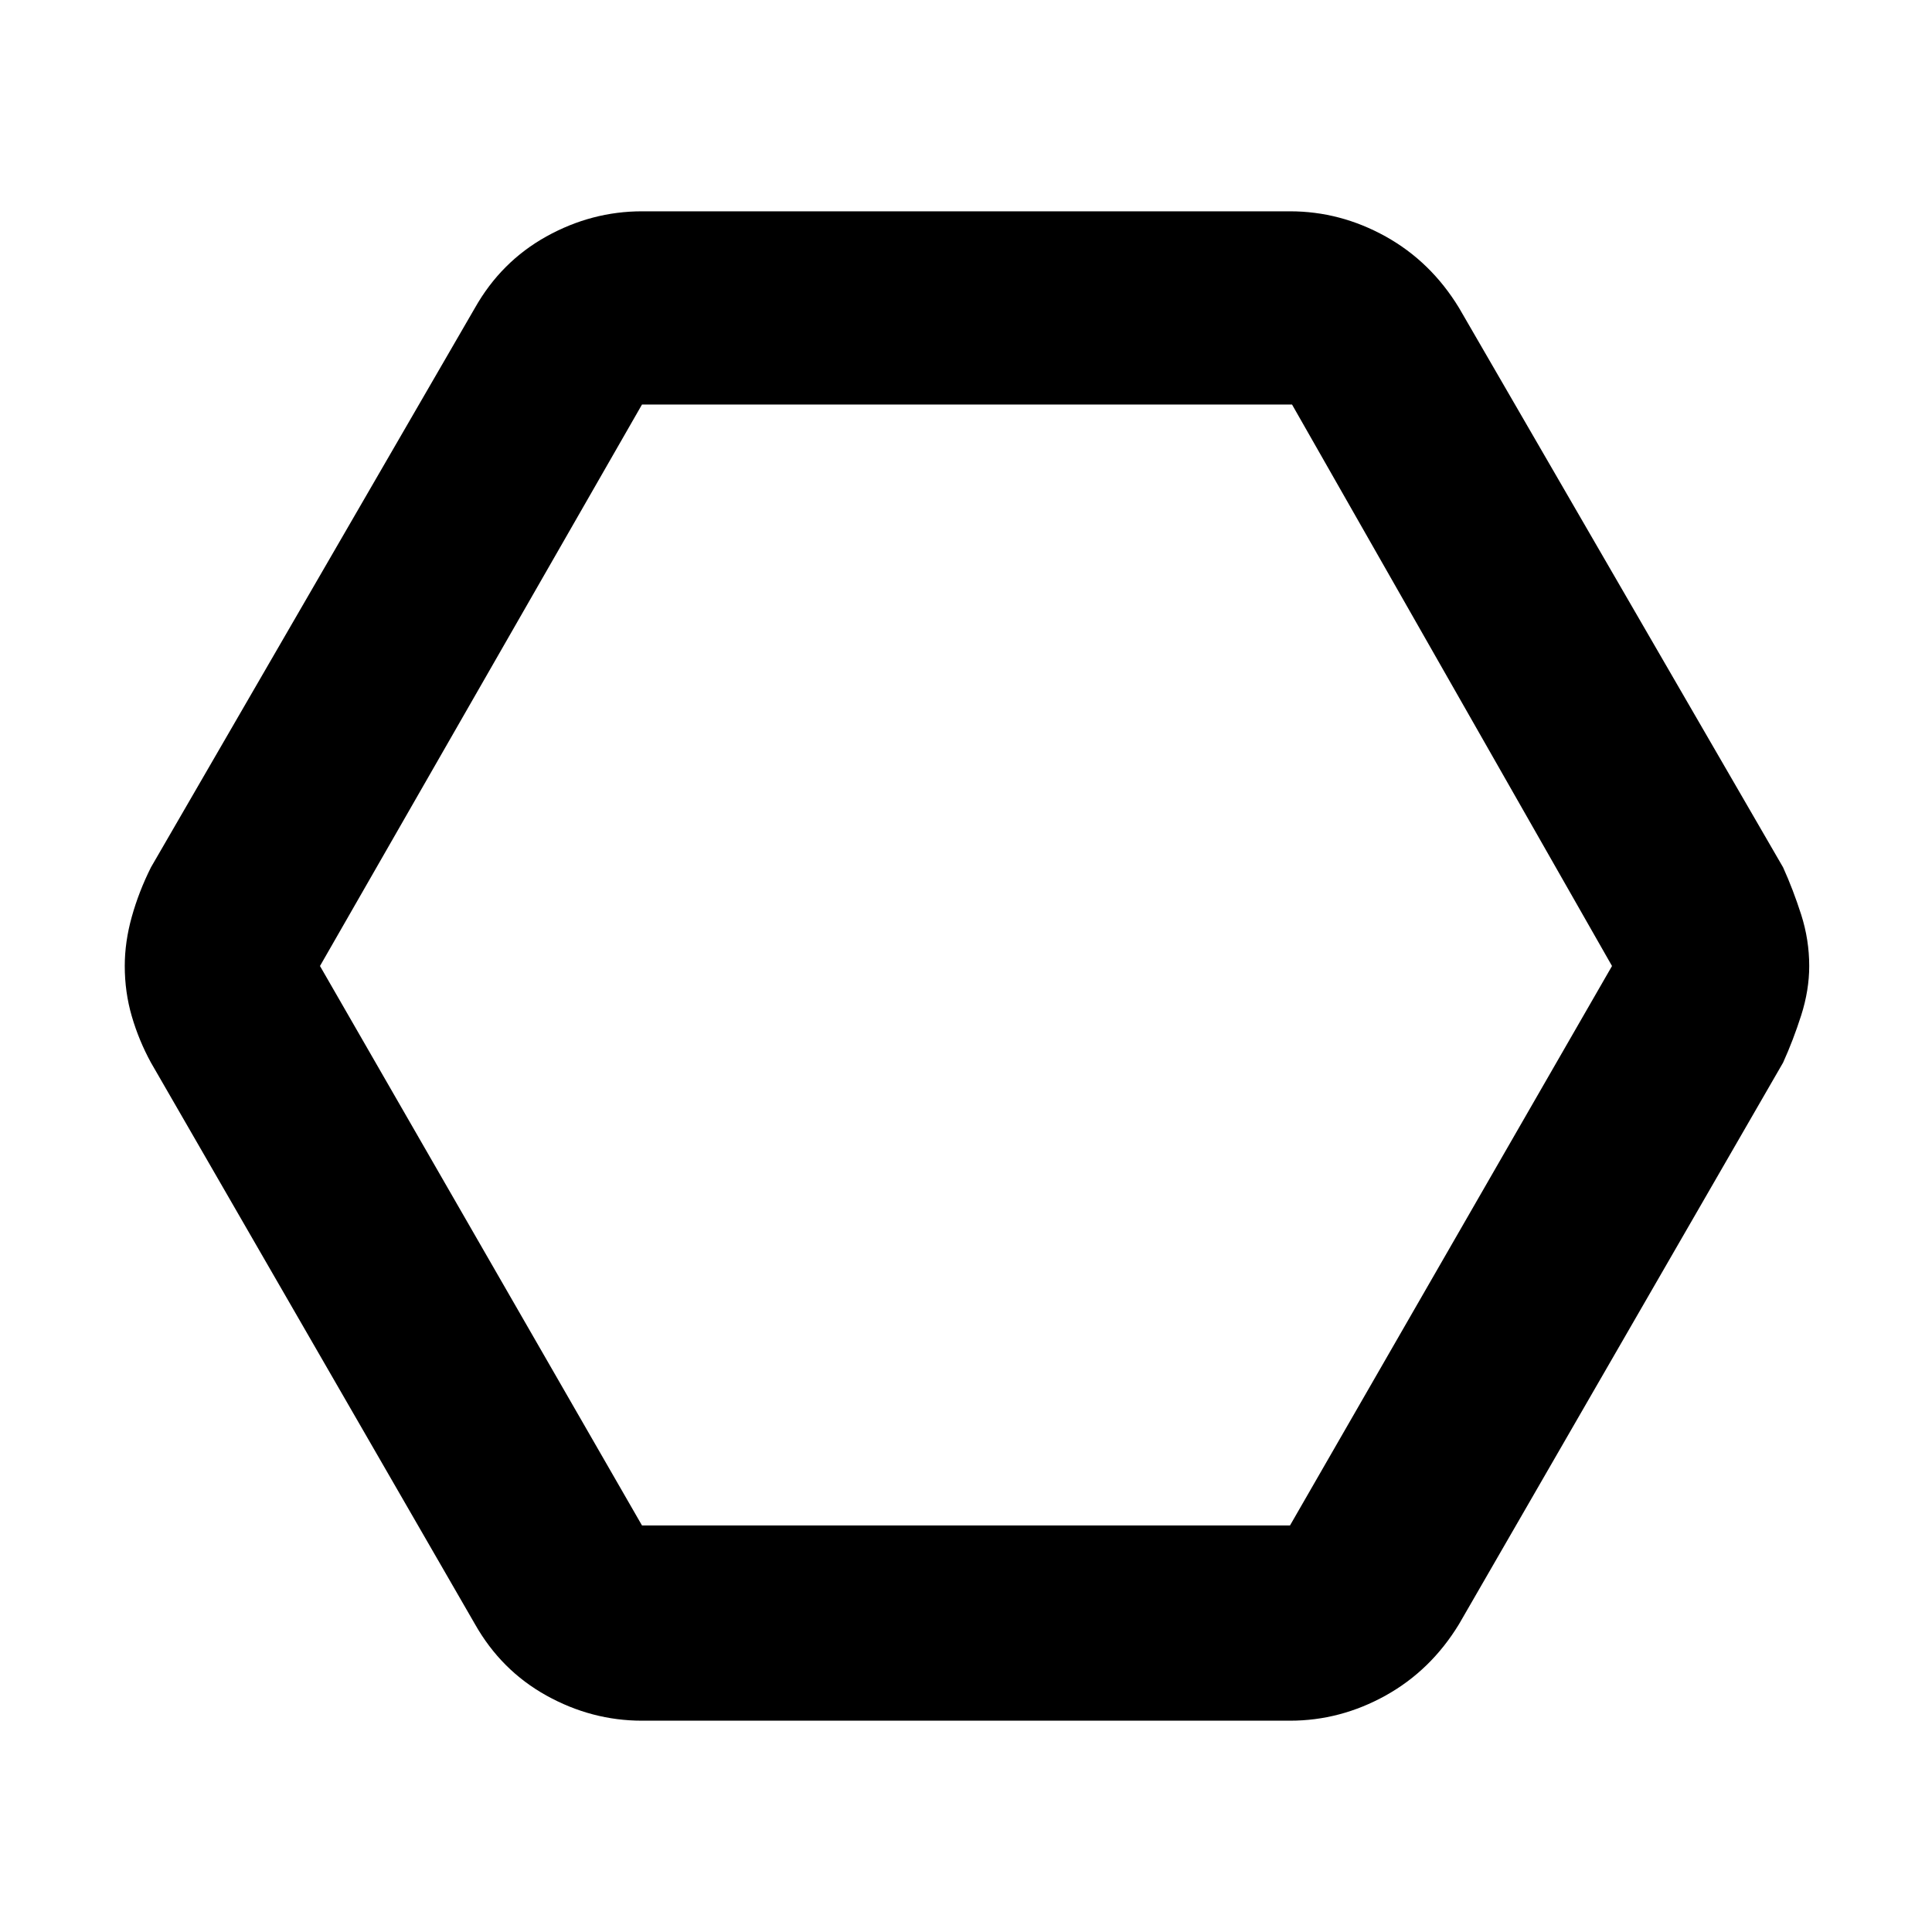 <svg xmlns="http://www.w3.org/2000/svg" height="40" width="40"><path d="M13.292 35.625q-1.042 0-1.98-.521-.937-.521-1.479-1.479L3.125 22q-.25-.458-.396-.958-.146-.5-.146-1.042 0-.5.146-1.021.146-.521.396-1.021L9.833 6.375q.542-.958 1.479-1.479.938-.521 1.98-.521h13.416q1.042 0 1.98.521.937.521 1.52 1.479l6.709 11.583q.208.459.375.98.166.52.166 1.062 0 .5-.166 1.021-.167.521-.375.979l-6.709 11.625q-.583.958-1.52 1.479-.938.521-1.98.521Zm0-4.042h13.416L33.375 20 26.75 8.375H13.292L6.625 20ZM19.958 20Z"/></svg>